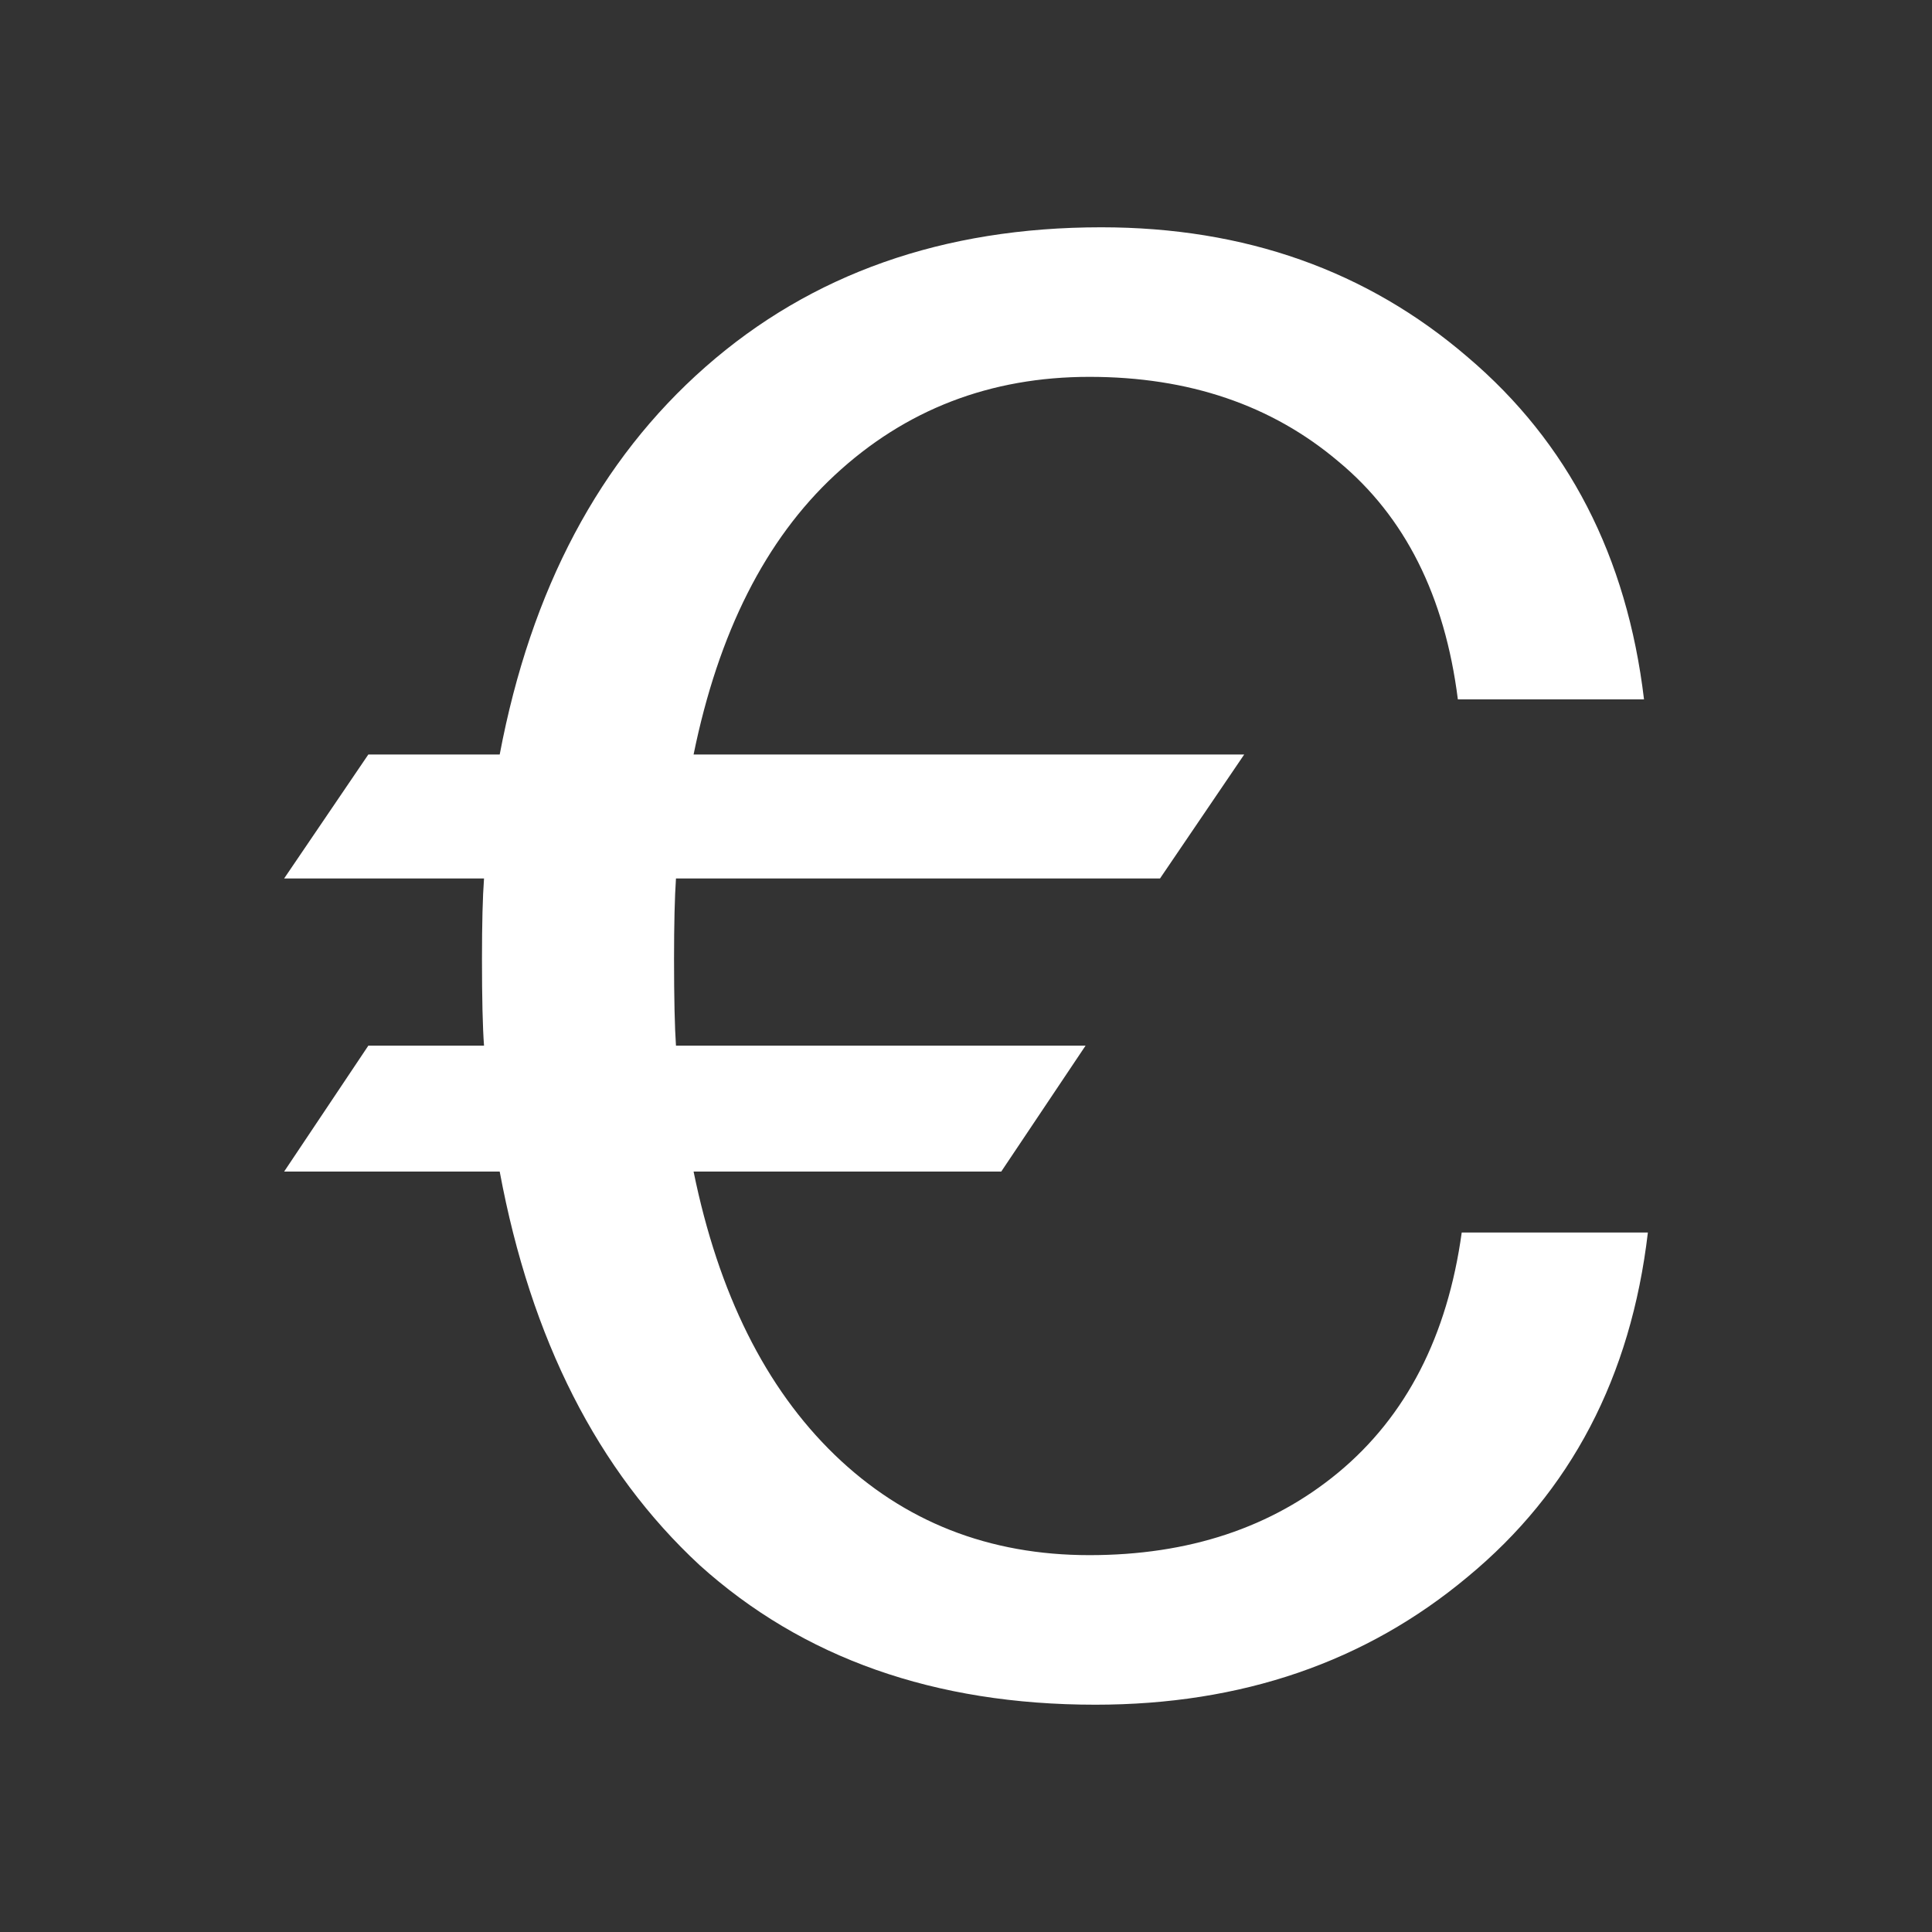 <svg width="17" height="17" viewBox="0 0 17 17" fill="none" xmlns="http://www.w3.org/2000/svg">
<rect x="0" y="0" width="17" height="17" fill="#333333" stroke="none"/>
<path d="M6.103 10.309C6.322 11.382 6.736 12.213 7.345 12.802C7.954 13.39 8.701 13.684 9.586 13.684C10.46 13.684 11.19 13.442 11.776 12.957C12.374 12.461 12.736 11.757 12.862 10.845H14.5C14.351 12.115 13.822 13.125 12.914 13.875C12.017 14.625 10.925 15 9.638 15C8.224 15 7.063 14.59 6.155 13.771C5.259 12.94 4.672 11.786 4.397 10.309H2.5L3.241 9.201H4.259C4.247 9.04 4.241 8.786 4.241 8.439C4.241 8.128 4.247 7.891 4.259 7.73H2.5L3.241 6.639H4.397C4.672 5.185 5.276 4.048 6.207 3.229C7.138 2.41 8.299 2 9.69 2C10.954 2 12.029 2.381 12.914 3.142C13.799 3.893 14.316 4.897 14.466 6.154H12.828C12.713 5.243 12.362 4.545 11.776 4.06C11.19 3.564 10.46 3.316 9.586 3.316C8.713 3.316 7.966 3.604 7.345 4.181C6.736 4.747 6.322 5.566 6.103 6.639H10.948L10.207 7.73H5.948C5.937 7.891 5.931 8.128 5.931 8.439C5.931 8.786 5.937 9.04 5.948 9.201H9.552L8.81 10.309H6.103Z" fill="white"/>
</svg>
